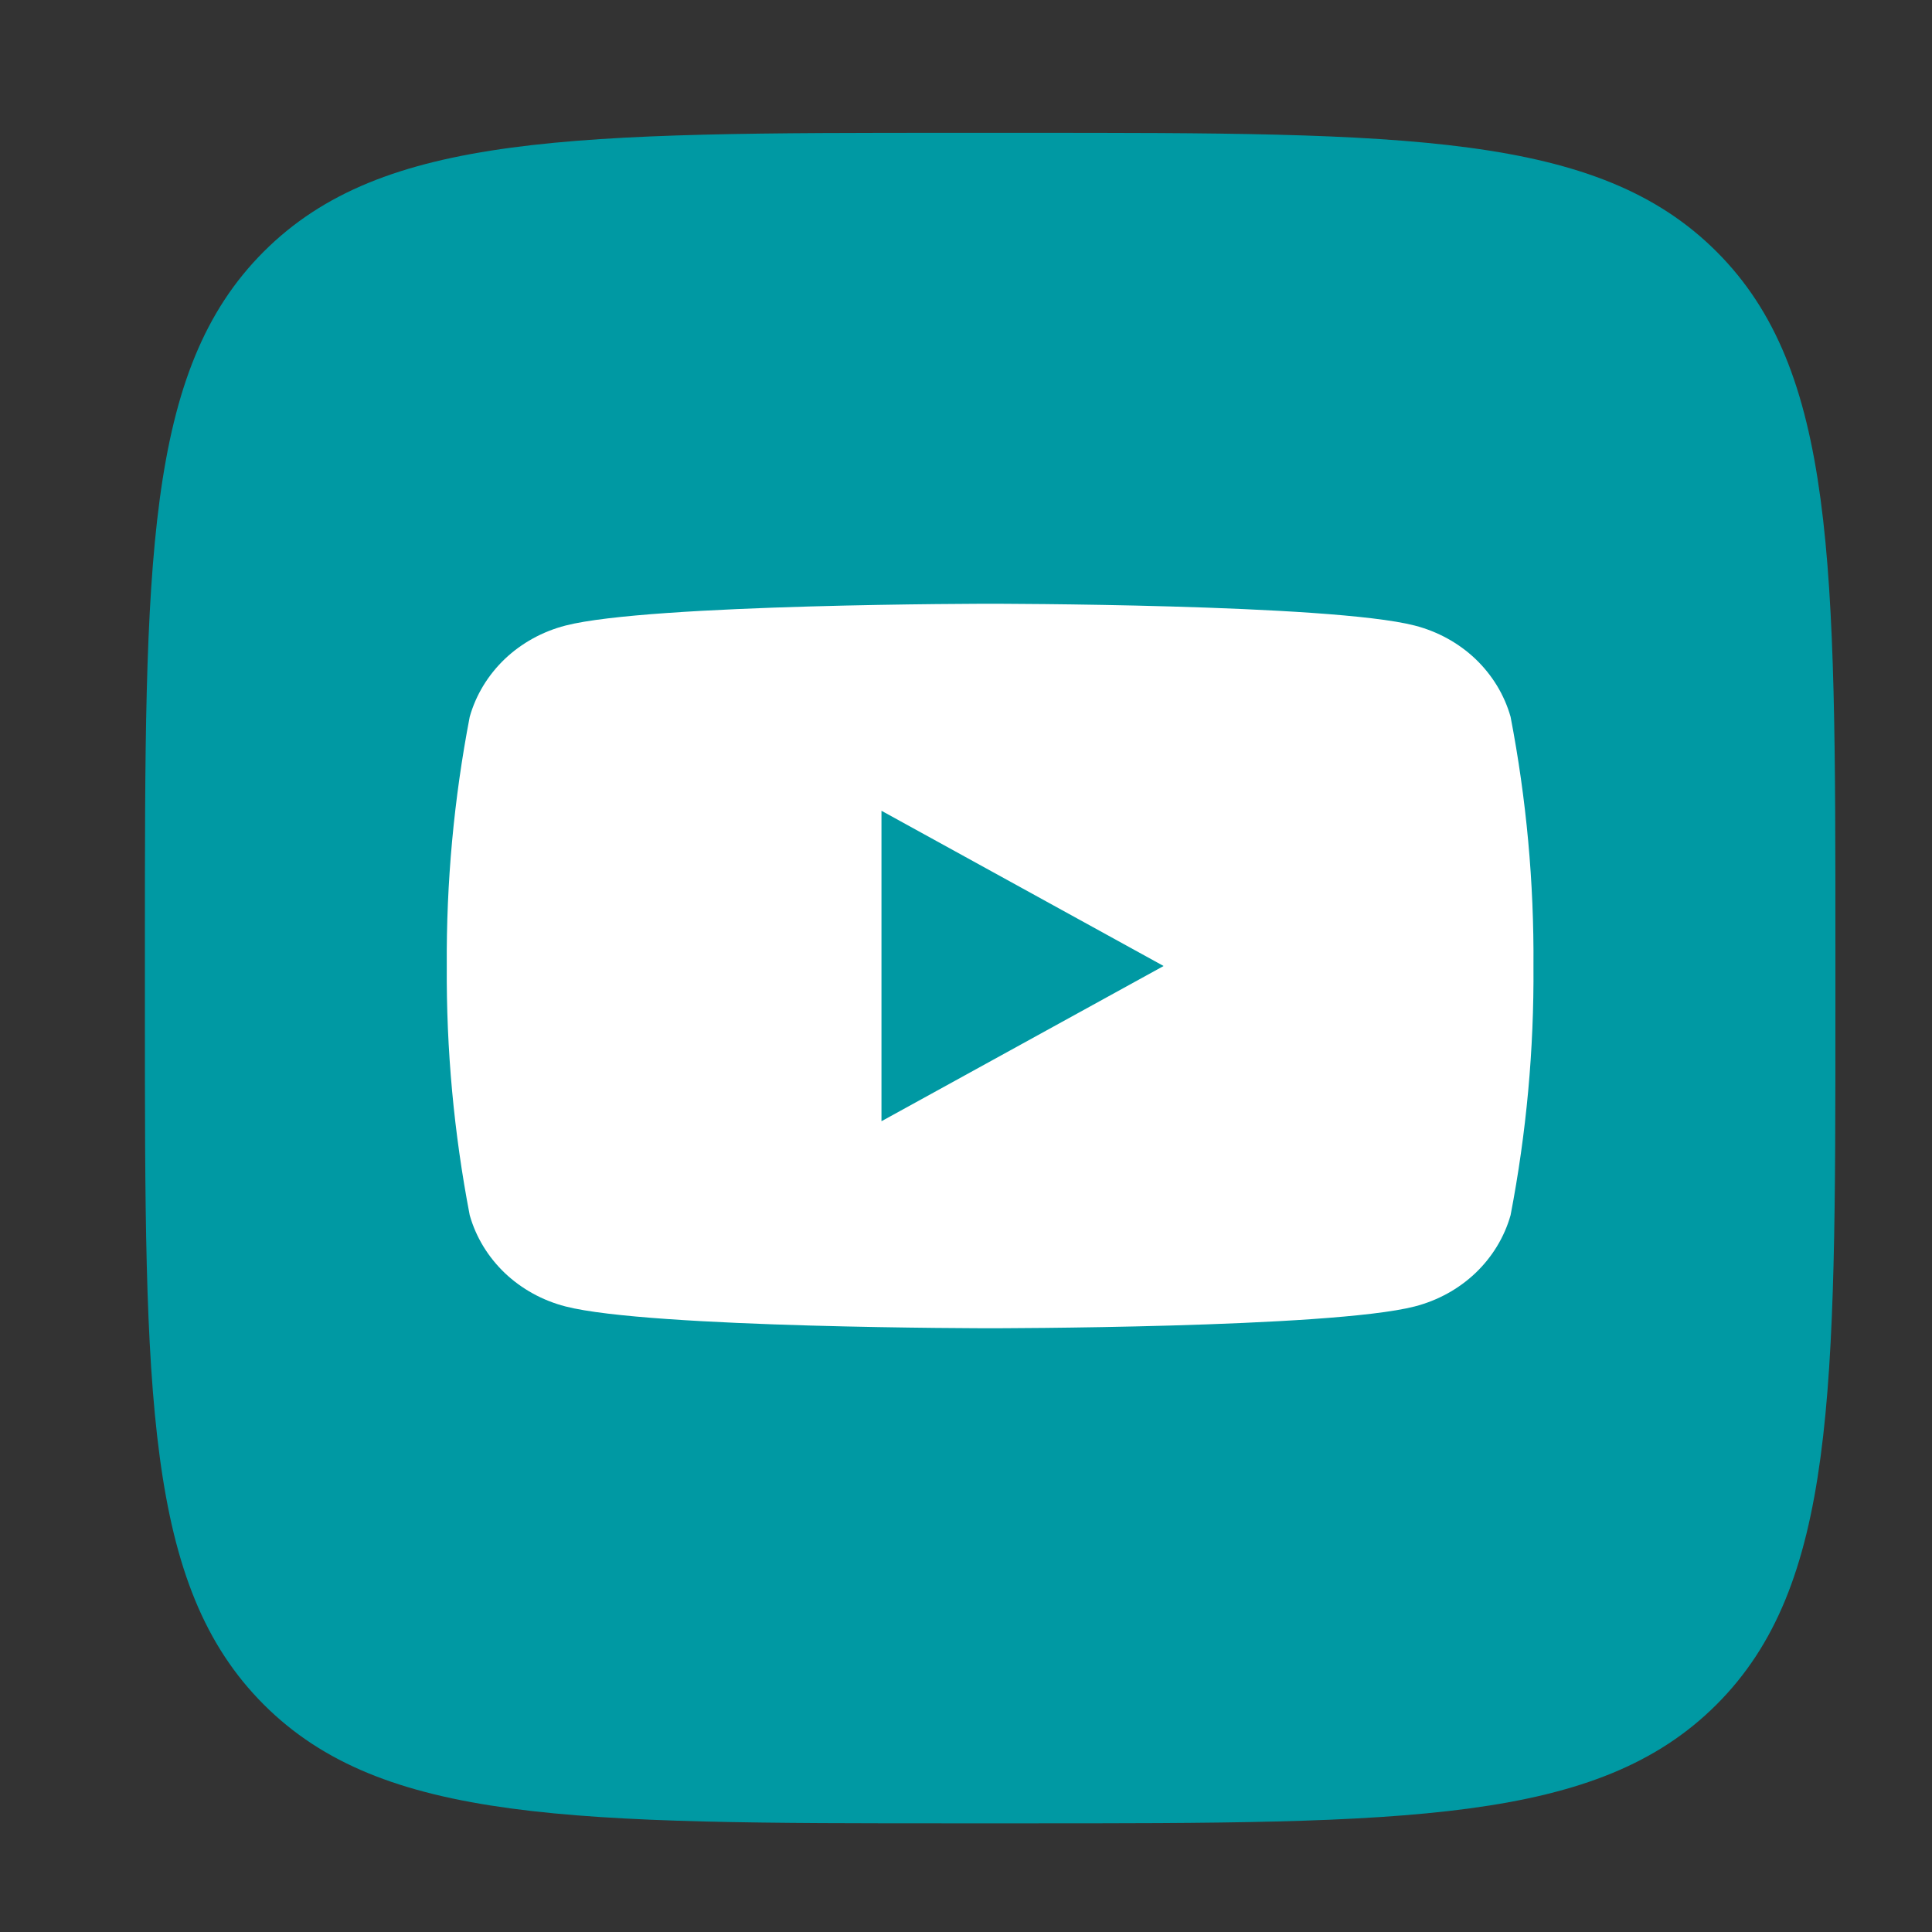 <svg width="32" height="32" viewBox="0 0 32 32" fill="none" xmlns="http://www.w3.org/2000/svg">
<rect x="0" y="0" width="32" height="32" fill="#333333" stroke="none"/>
<g clip-path="url(#clip0_4003_144)">
<path d="M2.4 15.64C2.4 9.304 2.4 6.136 4.368 4.168C6.336 2.2 9.504 2.2 15.84 2.2H16.96C23.296 2.2 26.463 2.2 28.432 4.168C30.4 6.136 30.4 9.304 30.4 15.64V16.76C30.4 23.096 30.4 26.263 28.432 28.232C26.463 30.2 23.296 30.2 16.96 30.2H15.84C9.504 30.2 6.336 30.2 4.368 28.232C2.4 26.263 2.4 23.096 2.4 16.76V15.64Z" fill="#0099A3"/>
</g>
<path d="M14.6 18.573V13.427L19.28 16L14.6 18.573Z" fill="#0099A3"/>
<path d="M25.02 11.873C24.918 11.511 24.717 11.181 24.439 10.915C24.16 10.65 23.813 10.459 23.432 10.361C22.031 10 16.4 10 16.4 10C16.4 10 10.769 10 9.367 10.361C8.987 10.459 8.64 10.65 8.361 10.915C8.083 11.181 7.882 11.511 7.78 11.873C7.518 13.235 7.391 14.616 7.4 16C7.391 17.384 7.518 18.765 7.78 20.127C7.882 20.489 8.083 20.819 8.361 21.085C8.64 21.35 8.987 21.541 9.367 21.639C10.769 22 16.4 22 16.4 22C16.4 22 22.031 22 23.432 21.639C23.813 21.541 24.16 21.35 24.439 21.085C24.717 20.819 24.918 20.489 25.02 20.127C25.282 18.765 25.409 17.384 25.399 16C25.409 14.616 25.282 13.235 25.02 11.873ZM14.6 18.571V13.429L19.273 16L14.6 18.571Z" fill="white"/>
<defs>
<clipPath id="clip0_4003_144">
<rect width="28" height="28" fill="white" transform="translate(2.4 2.2)"/>
</clipPath>
</defs>
</svg>
